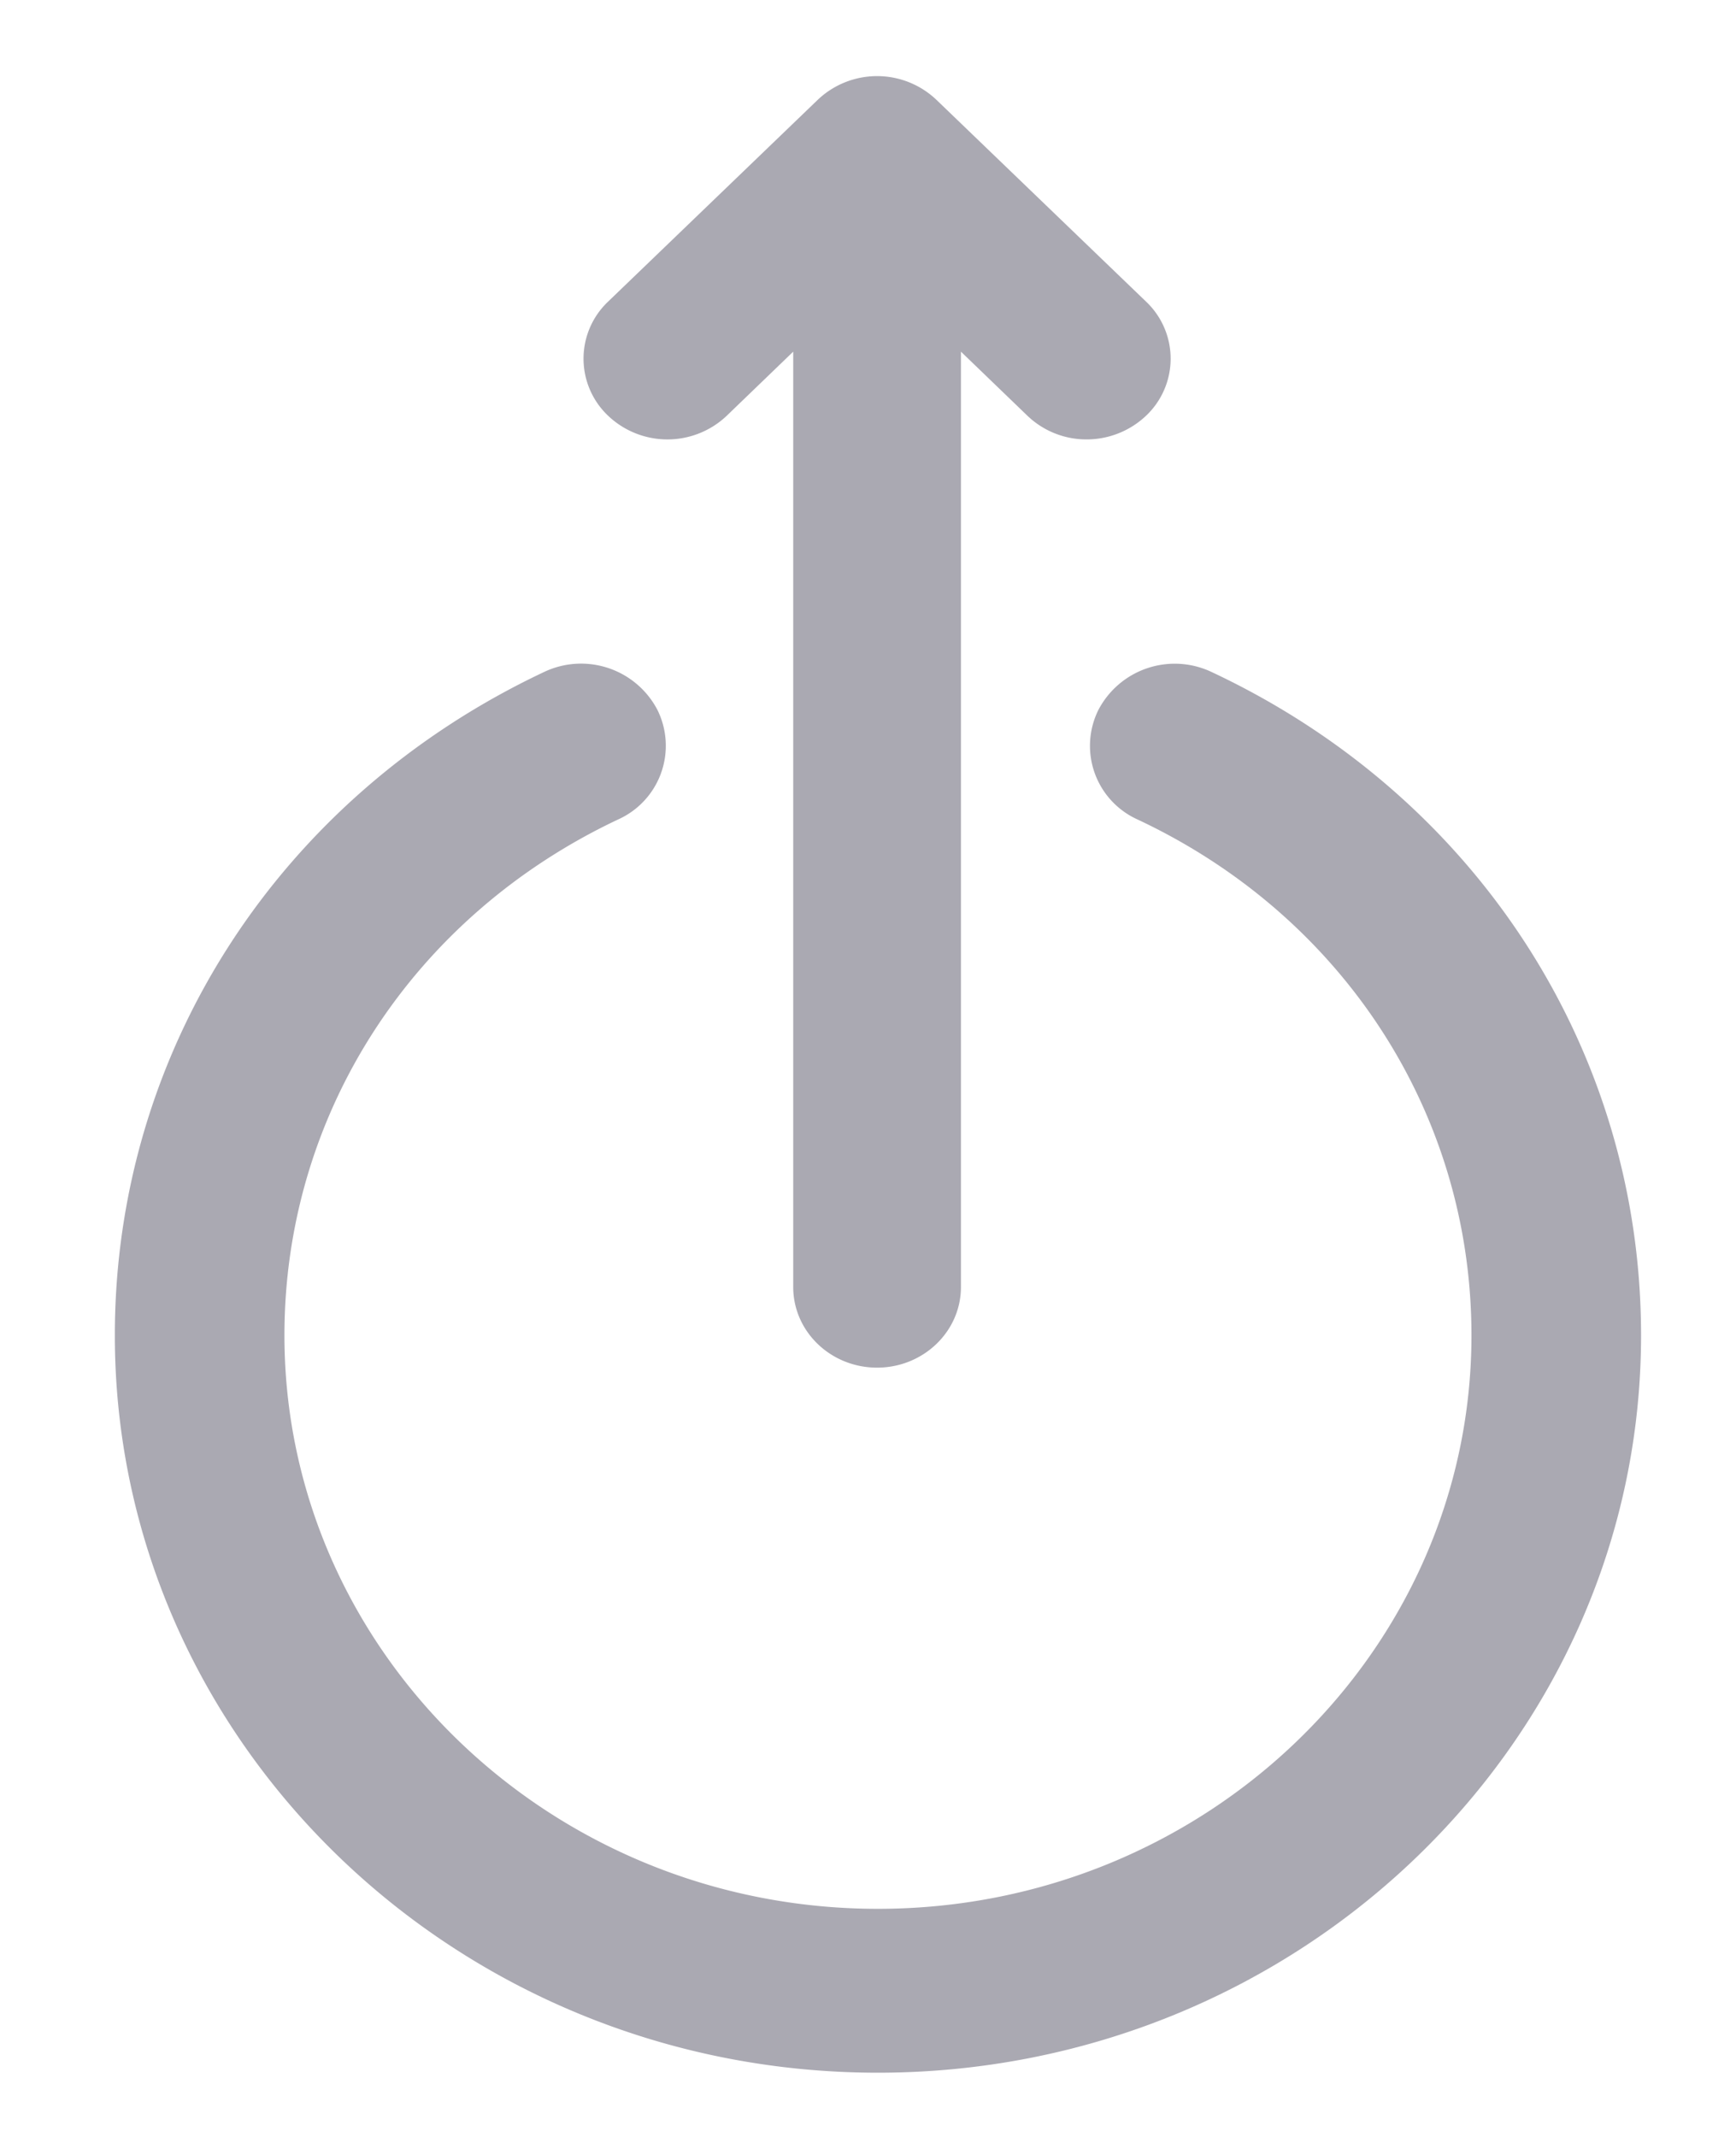 <svg xmlns="http://www.w3.org/2000/svg" width="13" height="16" viewBox="0 0 13 16"><g><g opacity=".6"><g opacity=".6"><path fill="#141029" d="M9.074 5.032a.645.645 0 0 0-.849.284.605.605 0 0 0 .294.82c1.542.724 2.5 2.204 2.5 3.862 0 2.368-1.994 4.294-4.445 4.294-2.45 0-4.444-1.926-4.444-4.294 0-1.656.958-3.136 2.5-3.863a.605.605 0 0 0 .293-.82.645.645 0 0 0-.85-.283C2.092 5.967.86 7.87.86 9.998c0 3.044 2.563 5.521 5.714 5.521 3.151 0 5.715-2.477 5.715-5.521 0-2.132-1.232-4.035-3.215-4.966z"/></g><g opacity=".6"><path fill="#141029" d="M5.442 3.113l.498-.48v7.003c0 .334.281.604.628.604.346 0 .628-.27.628-.604V2.633l.498.48a.638.638 0 0 0 .444.177c.16 0 .32-.06.444-.177a.588.588 0 0 0 0-.855L7.012.747a.645.645 0 0 0-.888 0l-1.57 1.511a.588.588 0 0 0 0 .855.645.645 0 0 0 .888 0z"/></g></g></g></svg>